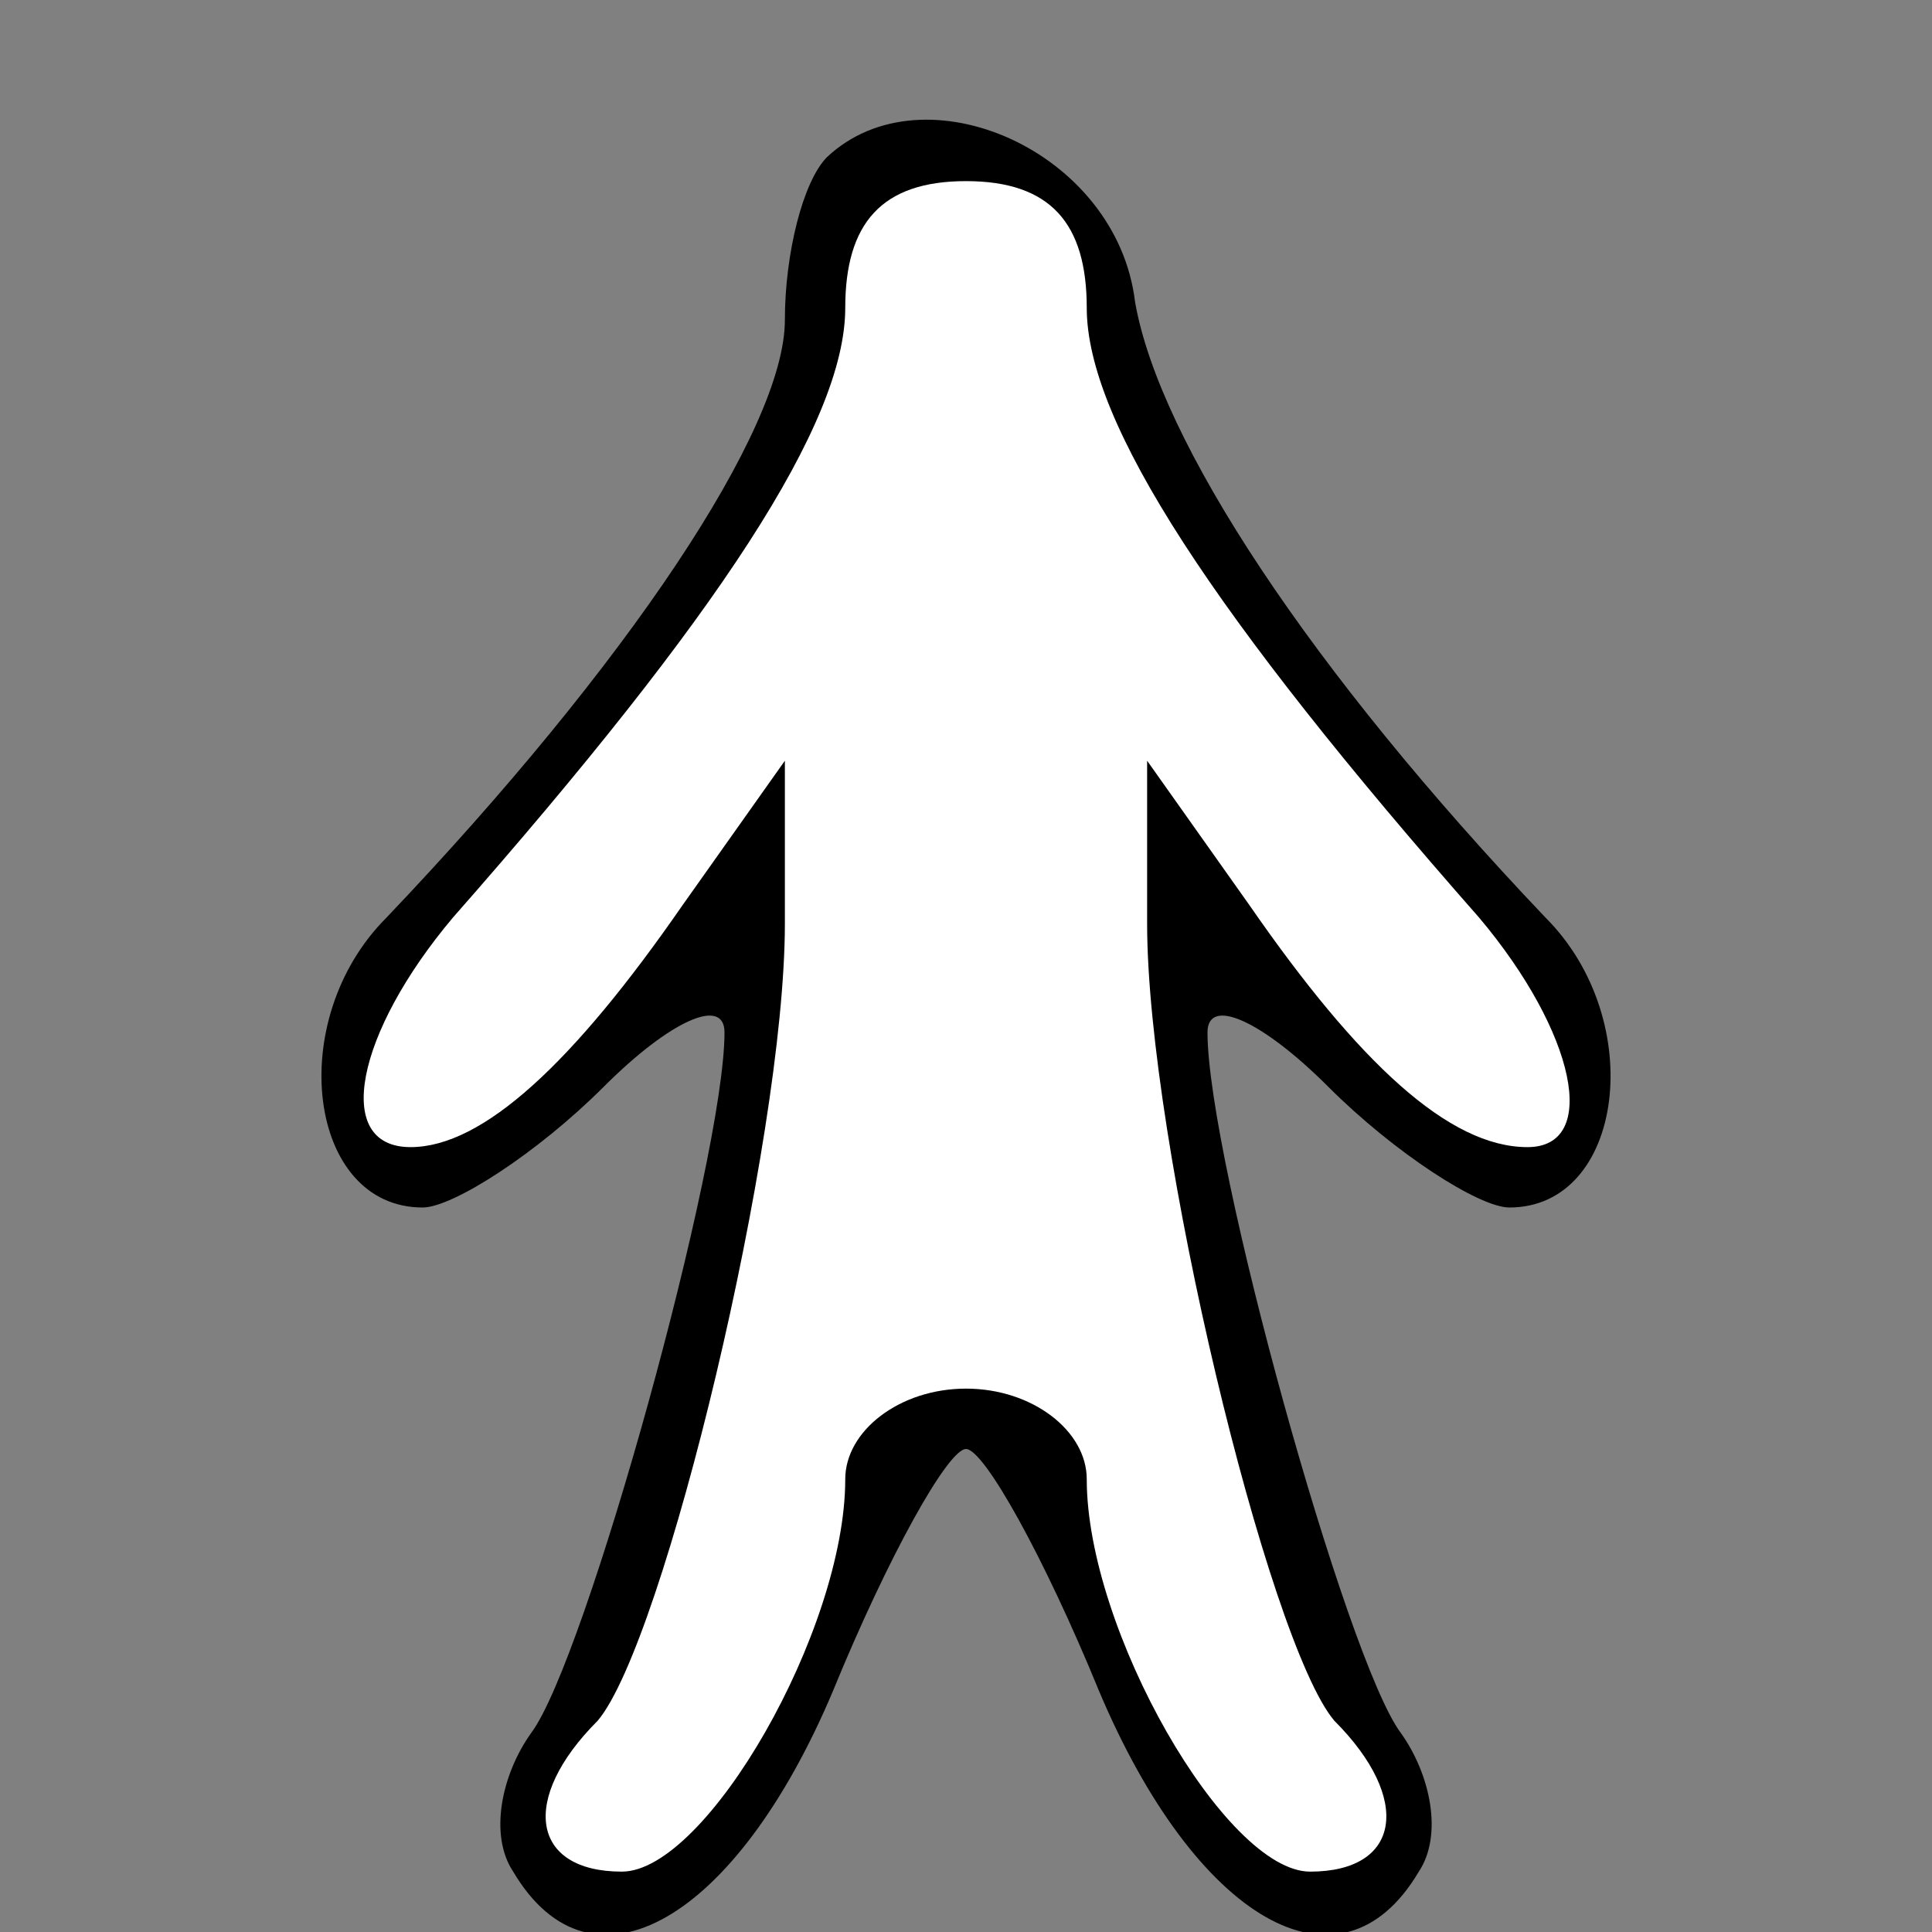 <?xml version="1.0" standalone="no"?>
<!DOCTYPE svg PUBLIC "-//W3C//DTD SVG 20010904//EN"
 "http://www.w3.org/TR/2001/REC-SVG-20010904/DTD/svg10.dtd">
<svg version="1.0" xmlns="http://www.w3.org/2000/svg"
 width="32pt" height="32pt" viewBox="0 0 32 32"
 preserveAspectRatio="xMidYMid meet">
<rect x="0" y="0" width="32" height="32" fill="#808080" stroke="none"/>
<g transform="translate(0,32) scale(0.1,-0.1)"
fill="#000000" stroke="none">
<path fill="#000000" stroke="none" d="M137 294 c-4 -4 -7 -16 -7 -27 0 -18
-26 -57 -66 -99 -17 -17 -13 -48 6 -48 5 0 19 9 30 20 11 11 20 15 20 9 0 -21
-23 -104 -32 -116 -5 -7 -7 -17 -3 -23 13 -22 37 -8 53 30 9 22 19 40 22 40 3
0 13 -18 22 -40 16 -38 40 -52 53 -30 4 6 2 16 -3 23 -9 12 -32 95 -32 116 0
6 9 2 20 -9 11 -11 25 -20 30 -20 19 0 23 31 6 48 -39 41 -64 79 -68 102 -3
25 -35 39 -51 24z"/>
<path fill="#ffffff" stroke="none" d="M180 269 c0 -19 21 -51 65 -101 16 -19
20 -38 8 -38 -13 0 -28 14 -46 40 l-17 24 0 -27 c0 -36 20 -119 31 -132 13
-13 11 -25 -4 -25 -14 0 -37 40 -37 65 0 8 -9 15 -20 15 -11 0 -20 -7 -20 -15
0 -25 -23 -65 -37 -65 -15 0 -17 12 -4 25 11 13 31 96 31 132 l0 27 -17 -24
c-18 -26 -33 -40 -45 -40 -13 0 -9 19 7 38 44 50 65 82 65 101 0 14 6 21 20
21 14 0 20 -7 20 -21z"/>
</g>
</svg>
